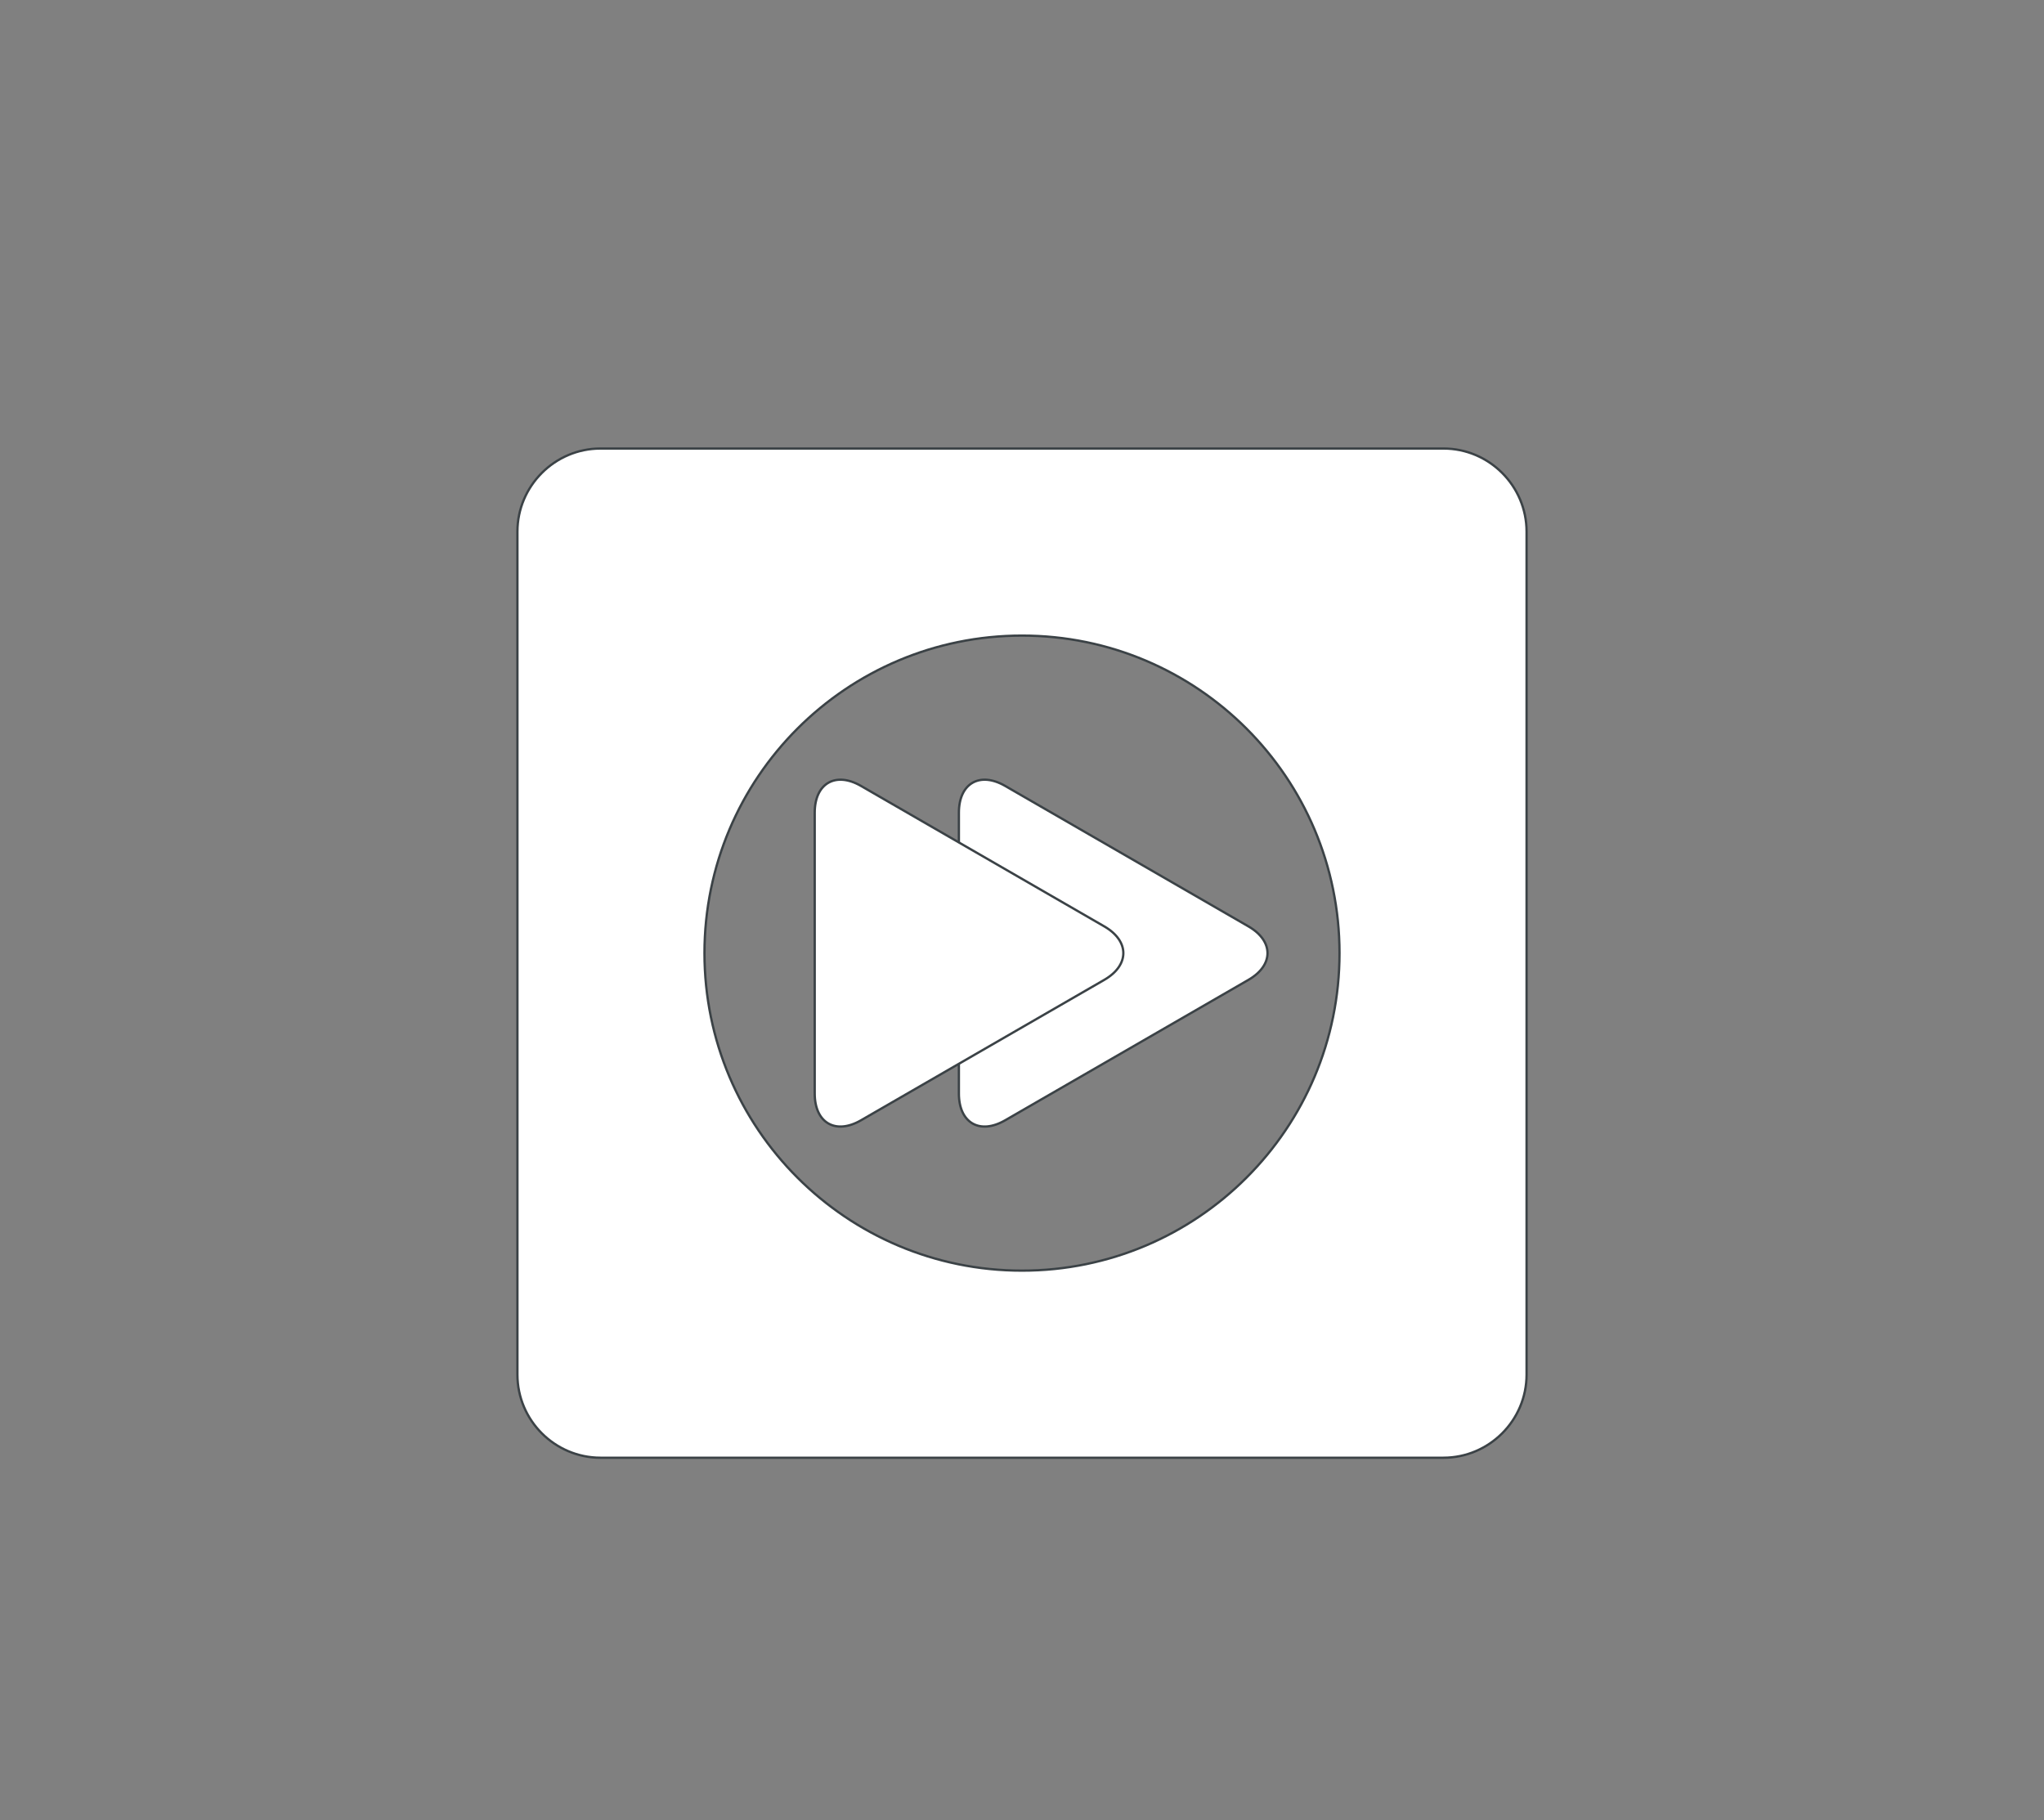 <?xml version="1.0" encoding="utf-8"?>
<!-- Generator: Adobe Illustrator 16.0.0, SVG Export Plug-In . SVG Version: 6.00 Build 0)  -->
<!DOCTYPE svg PUBLIC "-//W3C//DTD SVG 1.1//EN" "http://www.w3.org/Graphics/SVG/1.1/DTD/svg11.dtd">
<svg version="1.1" id="Layer_1" xmlns="http://www.w3.org/2000/svg" xmlns:xlink="http://www.w3.org/1999/xlink" x="0px" y="0px"
	 width="889.455px" height="792px" viewBox="0 0 889.455 792" enable-background="new 0 0 889.455 792" xml:space="preserve">
<rect x="0" y="0" width="889.455" height="792" fill="#808080" stroke="none"/>
<path fill="#FFFFFF" stroke="#3B4246" d="M628.132,195.177H261.31c-19.882,0-36.15,16.275-36.15,36.164v67.851v15.412v200.302
	v11.555v71.707c0,19.889,16.269,36.156,36.15,36.156h366.822c19.896,0,36.164-16.268,36.164-36.156v-71.707v-11.555V314.603v-15.412
	V231.34C664.296,211.452,648.027,195.177,628.132,195.177z M444.729,552.914c-76.309,0-138.175-61.863-138.175-138.154
	c0-76.311,61.867-138.181,138.175-138.181c76.298,0,138.165,61.87,138.165,138.181C582.895,491.051,521.027,552.914,444.729,552.914
	z"/>
<path fill="#FFFFFF" stroke="#3B4246" d="M543.245,403.109l-105.814-61.094c-11.087-6.404-20.165-1.16-20.165,11.637v122.196
	c0,12.797,9.078,18.043,20.165,11.631l105.814-61.082C554.336,419.992,554.336,409.516,543.245,403.109z"/>
<path fill="#FFFFFF" stroke="#3B4246" d="M480.512,403.109l-105.817-61.094c-11.087-6.404-20.165-1.16-20.165,11.637v122.196
	c0,12.797,9.078,18.043,20.165,11.631l105.817-61.082C491.599,419.992,491.599,409.516,480.512,403.109z"/>
</svg>
